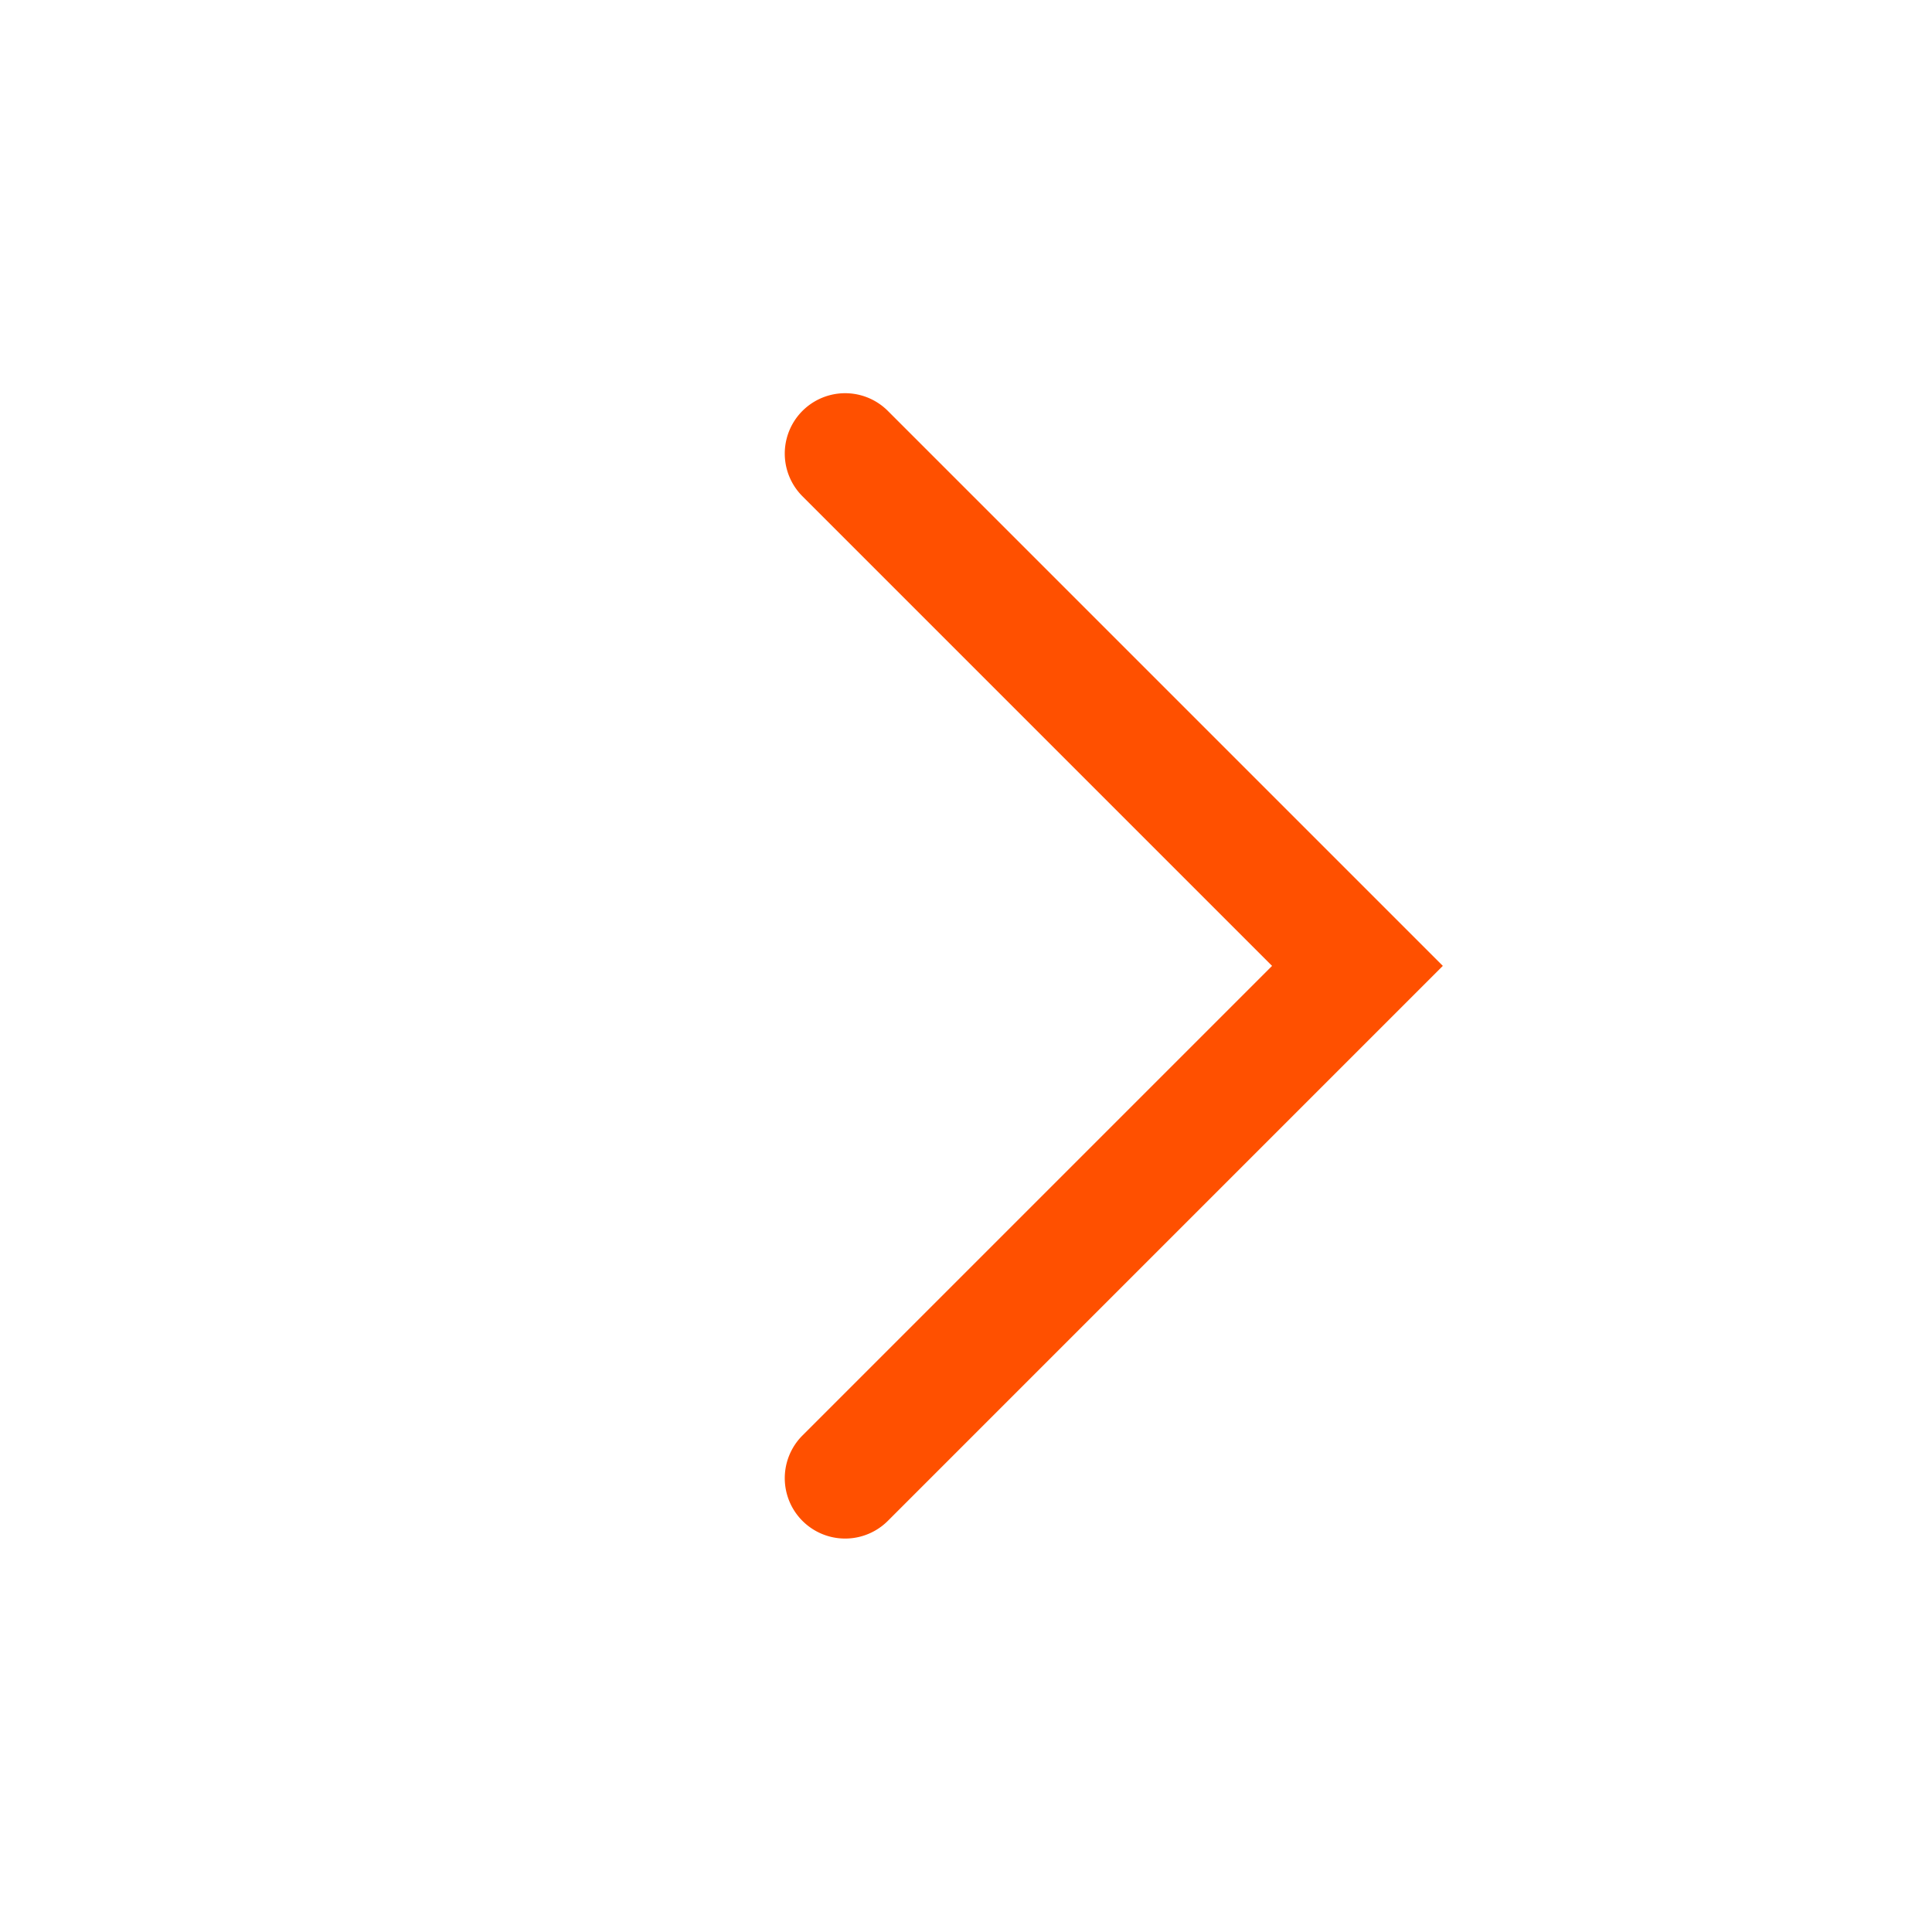 <svg xmlns="http://www.w3.org/2000/svg" xmlns:xlink="http://www.w3.org/1999/xlink" width="16" height="16" viewBox="0 0 16 16">
    <defs>
        <path id="a" d="M3 3h5.5a.5.5 0 0 0 0-1H2v6.5a.5.5 0 0 0 1 0V3z"/>
    </defs>
    <use fill="#FF5000" fill-rule="nonzero" transform="rotate(135 5.732 7.06)" xlink:href="#a"/>
</svg>
